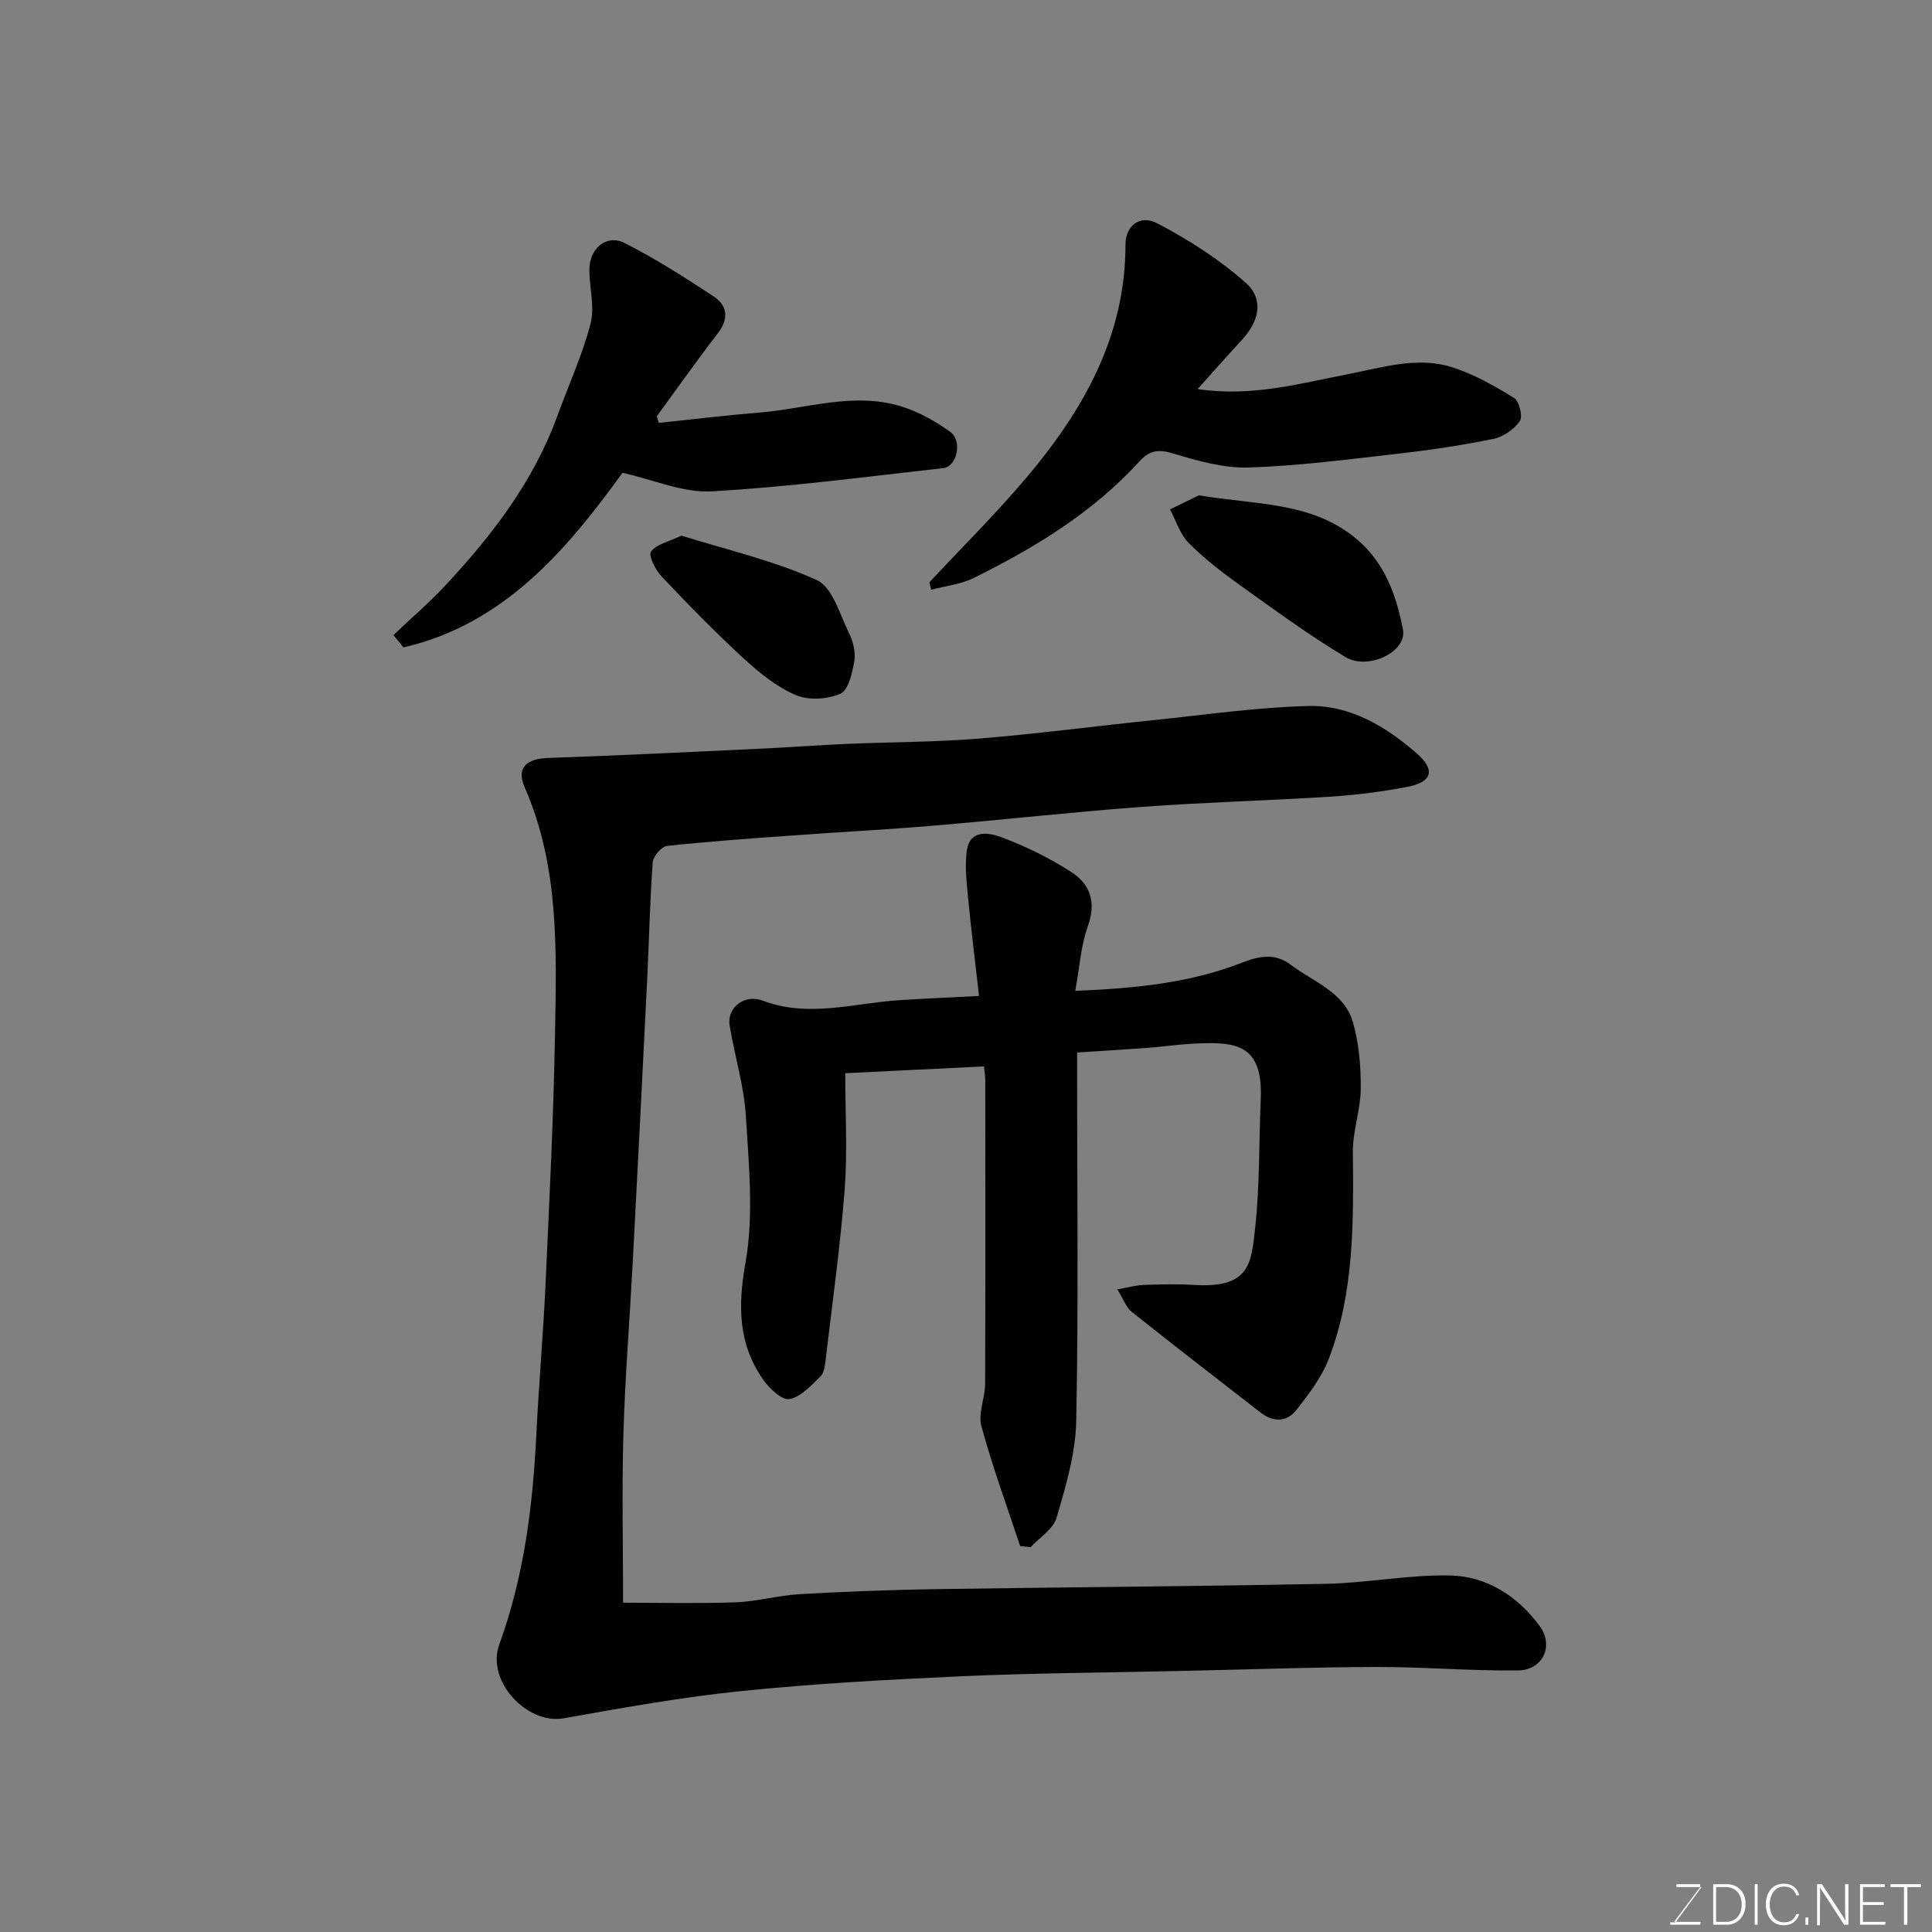 <svg enable-background="new 0 0 400 400" viewBox="0 0 400 400" xmlns="http://www.w3.org/2000/svg"><rect x="0" y="0" width="400" height="400" fill="#808080" stroke="none"/><path d="m129 331.82c7.39 0 15.37.2 23.33-.08 4.39-.16 8.74-1.42 13.13-1.68 9.26-.53 18.53-.89 27.8-1.04 27.1-.42 54.21-.57 81.3-1.11 8.55-.17 17.08-1.9 25.6-1.73 7.65.16 14.06 4.27 18.61 10.48 3.02 4.11.66 9.13-4.5 9.19-9.76.11-19.54-.74-29.31-.72-12.6.02-25.21.49-37.81.76-1.5.03-3 .06-4.49.1-14.6.33-29.22.41-43.8 1.07-15.15.69-30.32 1.52-45.4 3.06-12.33 1.26-24.57 3.47-36.79 5.64-7.48 1.33-16.06-7.67-13.31-15.24 5.1-14.05 6.94-28.53 7.67-43.3.52-10.54 1.45-21.07 1.93-31.61.79-17.2 1.65-34.4 1.95-51.61.3-17.24.91-34.57-6.28-50.99-1.78-4.05.35-5.92 4.83-6.08 14.74-.52 29.47-1.24 44.2-1.93 5.94-.28 11.87-.74 17.81-.99 9.1-.39 18.23-.36 27.3-1.1 12.09-.99 24.14-2.59 36.21-3.83 10.62-1.1 21.25-2.64 31.9-2.91 8.63-.22 16.06 4.25 22.42 9.79 4.05 3.53 3.17 6.01-2.13 7-5.13.95-10.35 1.64-15.55 1.97-13.03.83-26.09 1.16-39.1 2.12-14.42 1.06-28.81 2.68-43.22 3.89-9.86.83-19.74 1.34-29.6 2.06-8.54.62-17.08 1.21-25.59 2.14-1.14.13-2.88 2.15-2.97 3.39-.59 8.08-.75 16.2-1.15 24.29-.97 19.64-1.97 39.28-3.01 58.92-.62 11.71-1.57 23.4-1.91 35.11-.33 11.44-.07 22.87-.07 34.97z" fill="#010100"/><path d="m175 222.2c0 8.31.48 16.16-.11 23.92-.9 11.75-2.54 23.45-3.92 35.17-.15 1.27-.29 2.89-1.09 3.67-1.92 1.88-4.06 4.25-6.43 4.7-1.53.29-4.12-2.14-5.39-3.94-5.22-7.41-5.32-15.22-3.72-24.25 1.75-9.84.7-20.27.08-30.4-.38-6.29-2.32-12.48-3.36-18.74-.6-3.62 2.98-6.62 6.88-5.15 9.51 3.58 18.8.51 28.19-.1 5.19-.34 10.39-.55 16.57-.88-.84-7.4-1.65-13.89-2.28-20.39-.3-3.13-.64-6.33-.29-9.42.54-4.8 4.61-4.01 7.23-3.04 5 1.86 9.89 4.28 14.39 7.16 3.91 2.5 5.28 6.23 3.49 11.2-1.45 4.02-1.71 8.48-2.62 13.43 12.3-.49 23.65-1.6 34.41-5.79 3.7-1.44 6.96-2.07 10.18.38 4.72 3.59 11.16 5.66 12.94 12.04 1.22 4.37 1.62 9.1 1.58 13.66-.04 4.35-1.67 8.7-1.63 13.04.12 14.52.32 29.06-4.99 42.86-1.48 3.84-4.14 7.32-6.72 10.61-1.97 2.51-4.79 2.54-7.39.52-8.92-6.92-17.86-13.82-26.69-20.86-1.16-.92-1.71-2.61-2.98-4.65 2.32-.41 3.84-.86 5.37-.92 3.5-.12 7.01-.22 10.5 0 11.53.73 11.85-4.41 12.65-11.62.98-8.86.79-17.84 1.17-26.77.49-11.49-5.1-11.97-13.54-11.58-3.44.16-6.86.67-10.3.92-4.56.34-9.14.6-14.17.93v5.85c0 23.5.29 47-.19 70.49-.14 6.69-2.16 13.45-4.06 19.96-.69 2.37-3.53 4.1-5.39 6.13-.72-.08-1.44-.16-2.16-.24-2.73-8.26-5.74-16.44-8.02-24.82-.72-2.65.76-5.82.77-8.75.08-21 .04-41.99.03-62.99 0-.64-.12-1.28-.27-2.75-9.44.45-18.76.91-28.72 1.41z" fill="#010100"/><path d="m192.43 120.55c6.77-7.26 13.85-14.26 20.24-21.85 11.69-13.87 20.37-29.18 20.35-48.09 0-3.77 2.91-6.29 6.56-4.38 6.5 3.4 12.86 7.45 18.32 12.31 3.84 3.42 2.81 7.94-.75 11.8-2.97 3.22-5.87 6.51-9.2 10.21 11.2 1.68 21.15-1.15 31.22-3.1 7.17-1.39 14.44-3.75 21.72-1.34 4.42 1.46 8.61 3.82 12.59 6.29 1.07.67 1.84 3.85 1.18 4.79-1.17 1.69-3.39 3.24-5.42 3.66-6.38 1.32-12.85 2.29-19.33 3.03-10.43 1.19-20.89 2.57-31.36 2.91-5.22.17-10.63-1.39-15.73-2.92-3-.9-4.82-.63-6.87 1.62-9.67 10.58-21.68 17.92-34.38 24.18-2.67 1.32-5.83 1.65-8.77 2.43-.14-.51-.25-1.03-.37-1.55z" fill="#010100"/><path d="m136.4 87.55c6.93-.72 13.85-1.57 20.8-2.13 9.75-.79 19.44-4.29 29.26-1.32 3.64 1.1 7.17 3.07 10.27 5.31 2.59 1.87 1.41 7.19-1.43 7.51-15.98 1.78-31.96 3.91-48 4.81-5.86.33-11.9-2.39-18.42-3.84-11.46 15.83-24.47 31.33-45.35 36.15-.69-.85-1.38-1.7-2.07-2.56 3.59-3.41 7.37-6.65 10.74-10.26 9.65-10.35 18.21-21.47 23.14-34.97 2.33-6.39 5.19-12.63 6.91-19.18.91-3.45-.2-7.4-.23-11.13-.04-4.44 3.51-7.53 7.26-5.64 6.39 3.22 12.46 7.11 18.44 11.05 2.91 1.91 3.24 4.61.9 7.65-4.34 5.63-8.44 11.45-12.64 17.19.14.45.28.91.42 1.36z" fill="#010100"/><path d="m248.22 102.56c11.93 1.95 22.8 1.38 31.86 8.4 6.45 4.99 8.98 12.04 10.39 19.39.88 4.57-7.2 8.53-11.96 5.66-7.52-4.54-14.65-9.75-21.81-14.87-3.72-2.67-7.4-5.51-10.61-8.74-1.79-1.81-2.6-4.59-3.85-6.93 2.34-1.16 4.69-2.29 5.98-2.91z" fill="#010100"/><path d="m141.09 110.9c9.4 2.94 19.13 5.16 28.03 9.21 3.28 1.49 4.78 7.21 6.75 11.17.83 1.68 1.31 3.89.99 5.69-.42 2.4-1.21 5.93-2.85 6.65-2.67 1.17-6.59 1.43-9.22.3-3.95-1.68-7.54-4.58-10.75-7.53-5.92-5.44-11.55-11.21-17.08-17.06-1.26-1.33-2.76-4.35-2.18-5.13 1.14-1.53 3.66-2.03 6.31-3.3z" fill="#010100"/><g fill="#fbfcfa"><path d="m346.9 398 5.4-7.3h-5.2v-.6h4.9v.6l-5.4 7.2h5.5l-.1.6h-6.2v-.5z"/><path d="m354.7 390.1h2.8c2.3 0 3.9 1.6 3.9 4.1s-1.6 4.3-3.9 4.3h-2.8zm.6 7.8h2c2.2 0 3.3-1.6 3.3-3.6 0-1.8-1-3.6-3.3-3.6h-2z"/><path d="m363.9 390.1v8.4h-.6v-8.4z"/><path d="m372.5 396.3c-.4 1.3-1.4 2.3-3.2 2.3-2.4 0-3.7-1.9-3.7-4.3 0-2.3 1.2-4.3 3.7-4.3 1.8 0 2.9 1 3.2 2.4h-.6c-.4-1.1-1.1-1.8-2.5-1.8-2.1 0-3 1.9-3 3.7s.9 3.7 3 3.7c1.4 0 2.1-.7 2.5-1.7z"/><path d="m373.8 398.5v-1.5h.6v1.5z"/><path d="m376.2 398.5v-8.4h1c1.3 2 4.4 6.6 4.9 7.6-.1-1.2-.1-2.4-.1-3.8v-3.8h.7v8.4h-.9c-1.2-1.9-4.4-6.8-5-7.7.1 1.1 0 2.3 0 3.9v3.9h-.6z"/><path d="m390 394.4h-4.3v3.5h4.7l-.1.6h-5.2v-8.4h5.1v.6h-4.5v3.1h4.3z"/><path d="m394.2 390.7h-2.8v-.6h6.3v.6h-2.8v7.8h-.7z"/></g></svg>